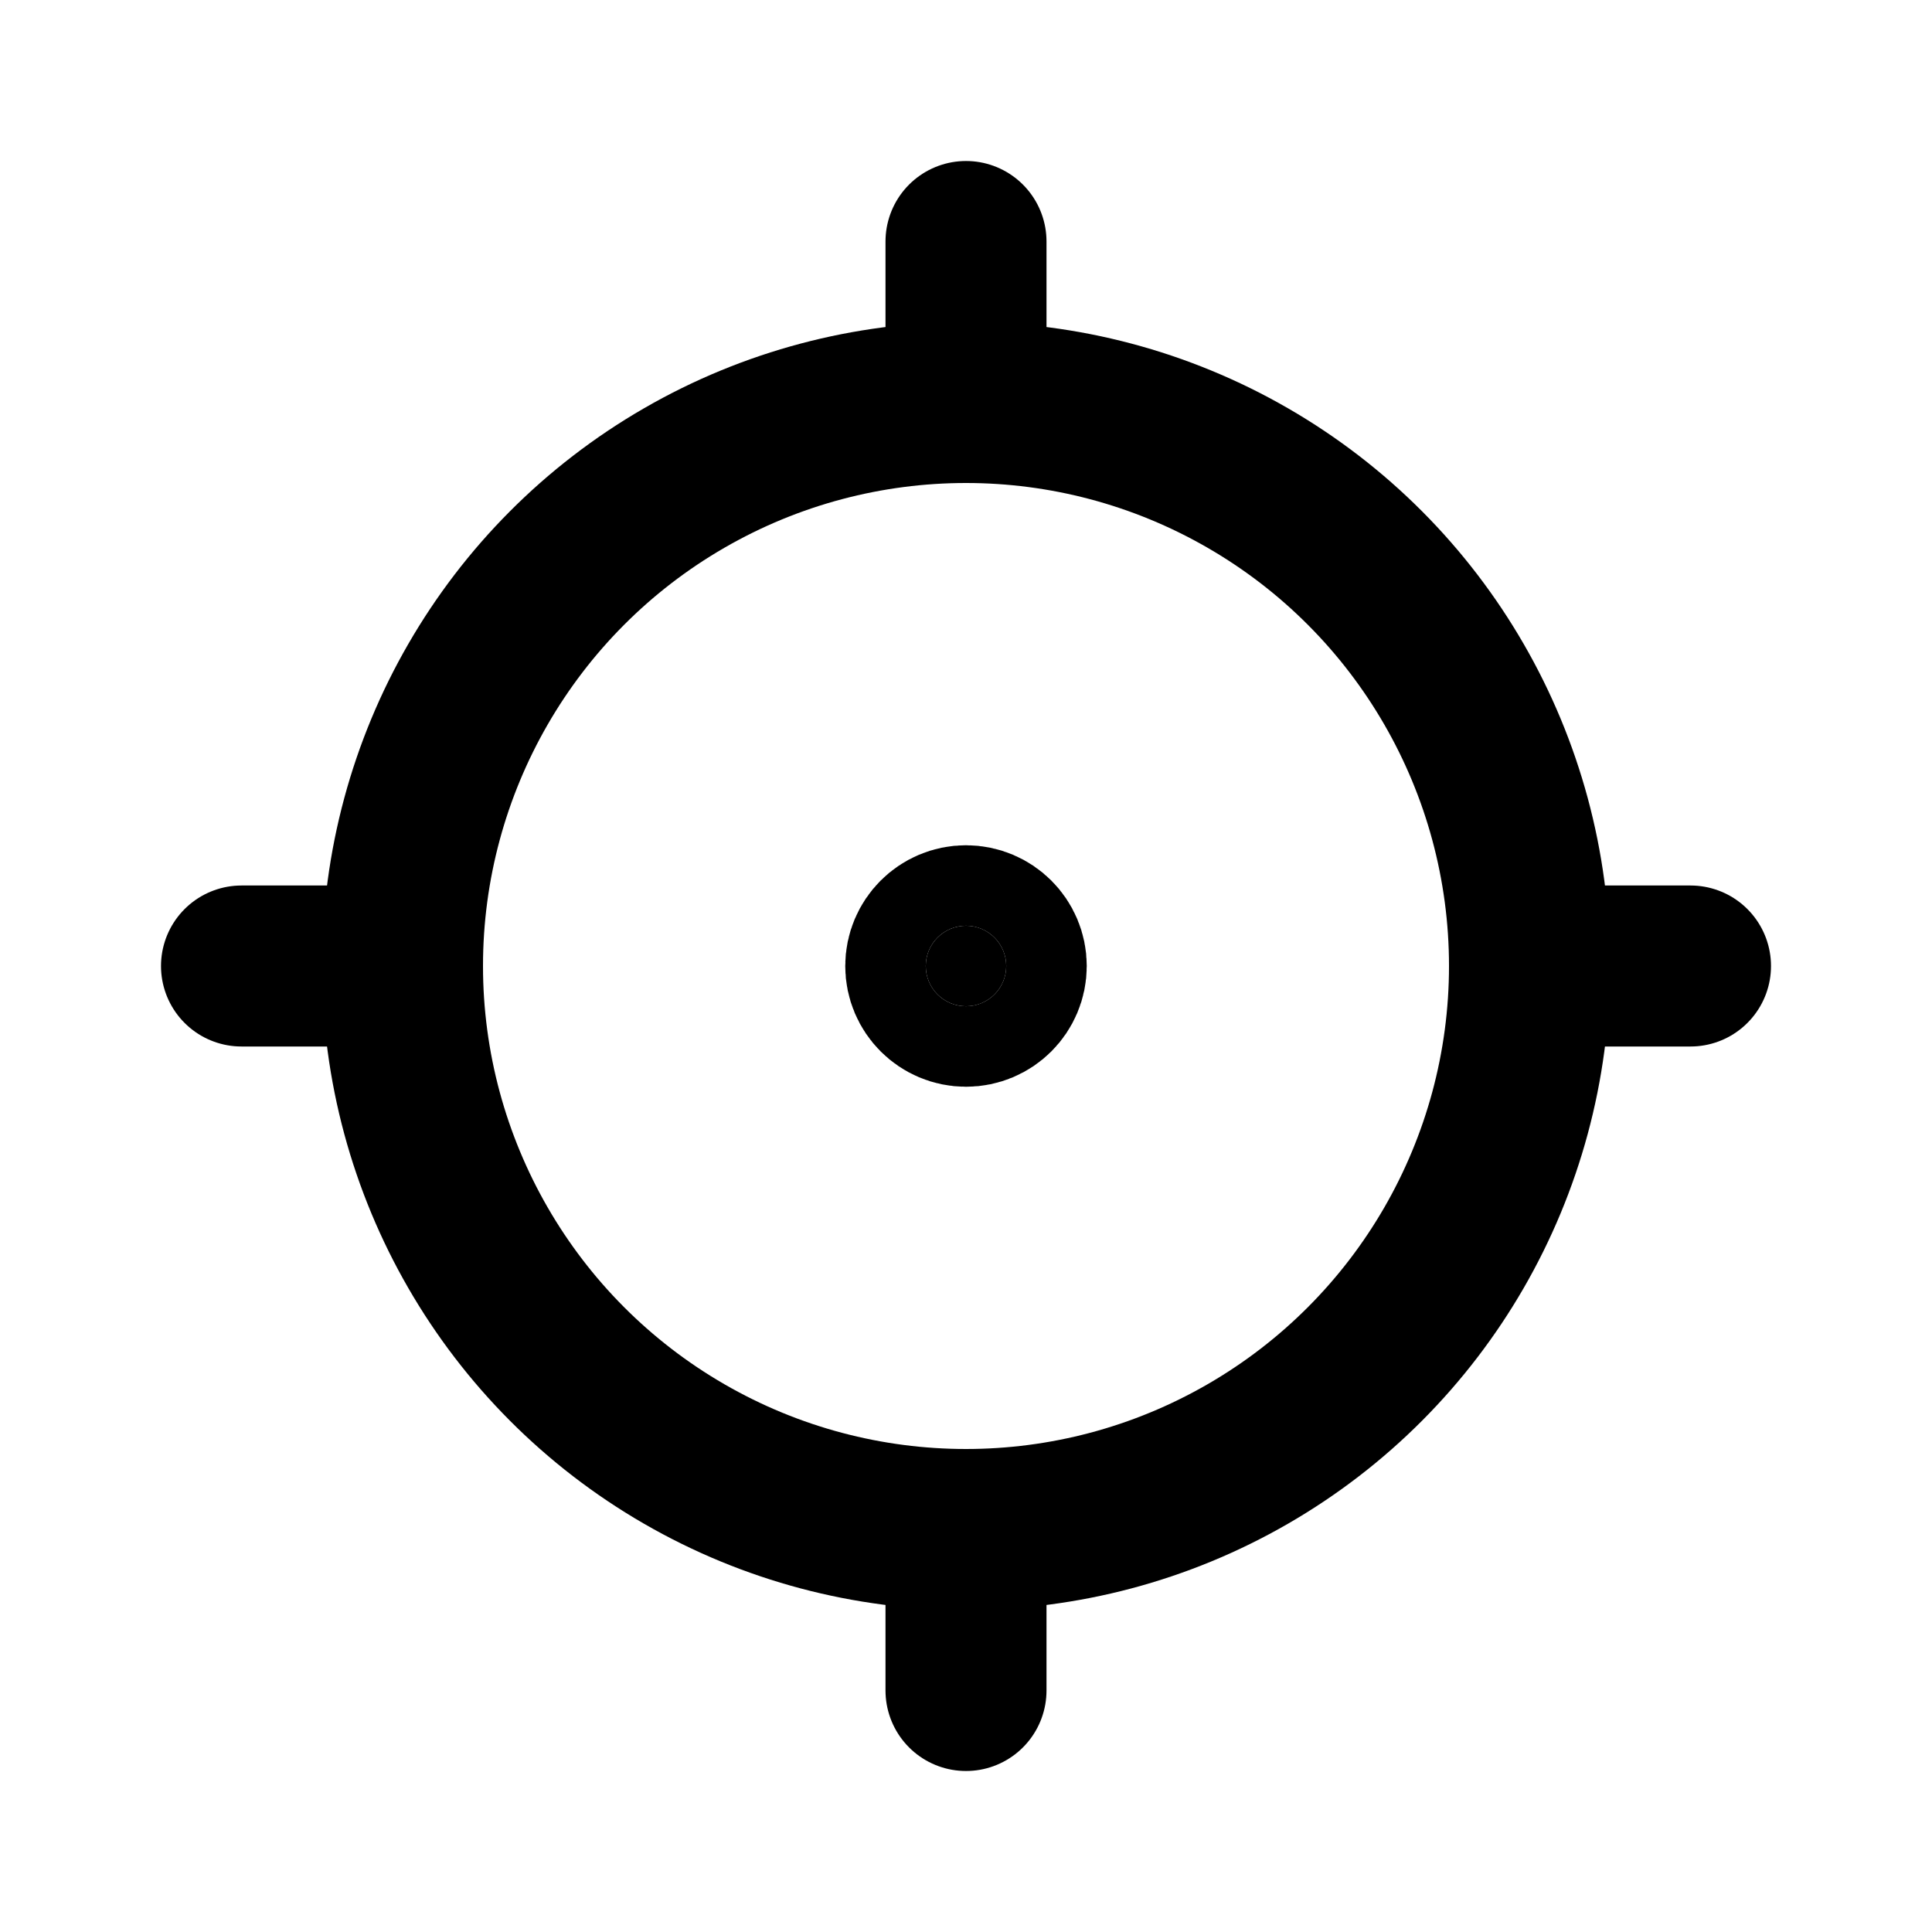 <svg xmlns="http://www.w3.org/2000/svg" class="icon icon-tabler icon-tabler-focus-2" width="24" height="24" viewBox="0 0 24 24" stroke-width="2" stroke="currentColor" fill="none" stroke-linecap="round" stroke-linejoin="round">
  <path stroke="none" d="M0 0h24v24H0z"/>
  <circle cx="12" cy="12" r=".5" fill="currentColor" />
  <circle cx="12" cy="12" r="7" />
  <line x1="12" y1="3" x2="12" y2="5" />
  <line x1="3" y1="12" x2="5" y2="12" />
  <line x1="12" y1="19" x2="12" y2="21" />
  <line x1="19" y1="12" x2="21" y2="12" />
</svg>


